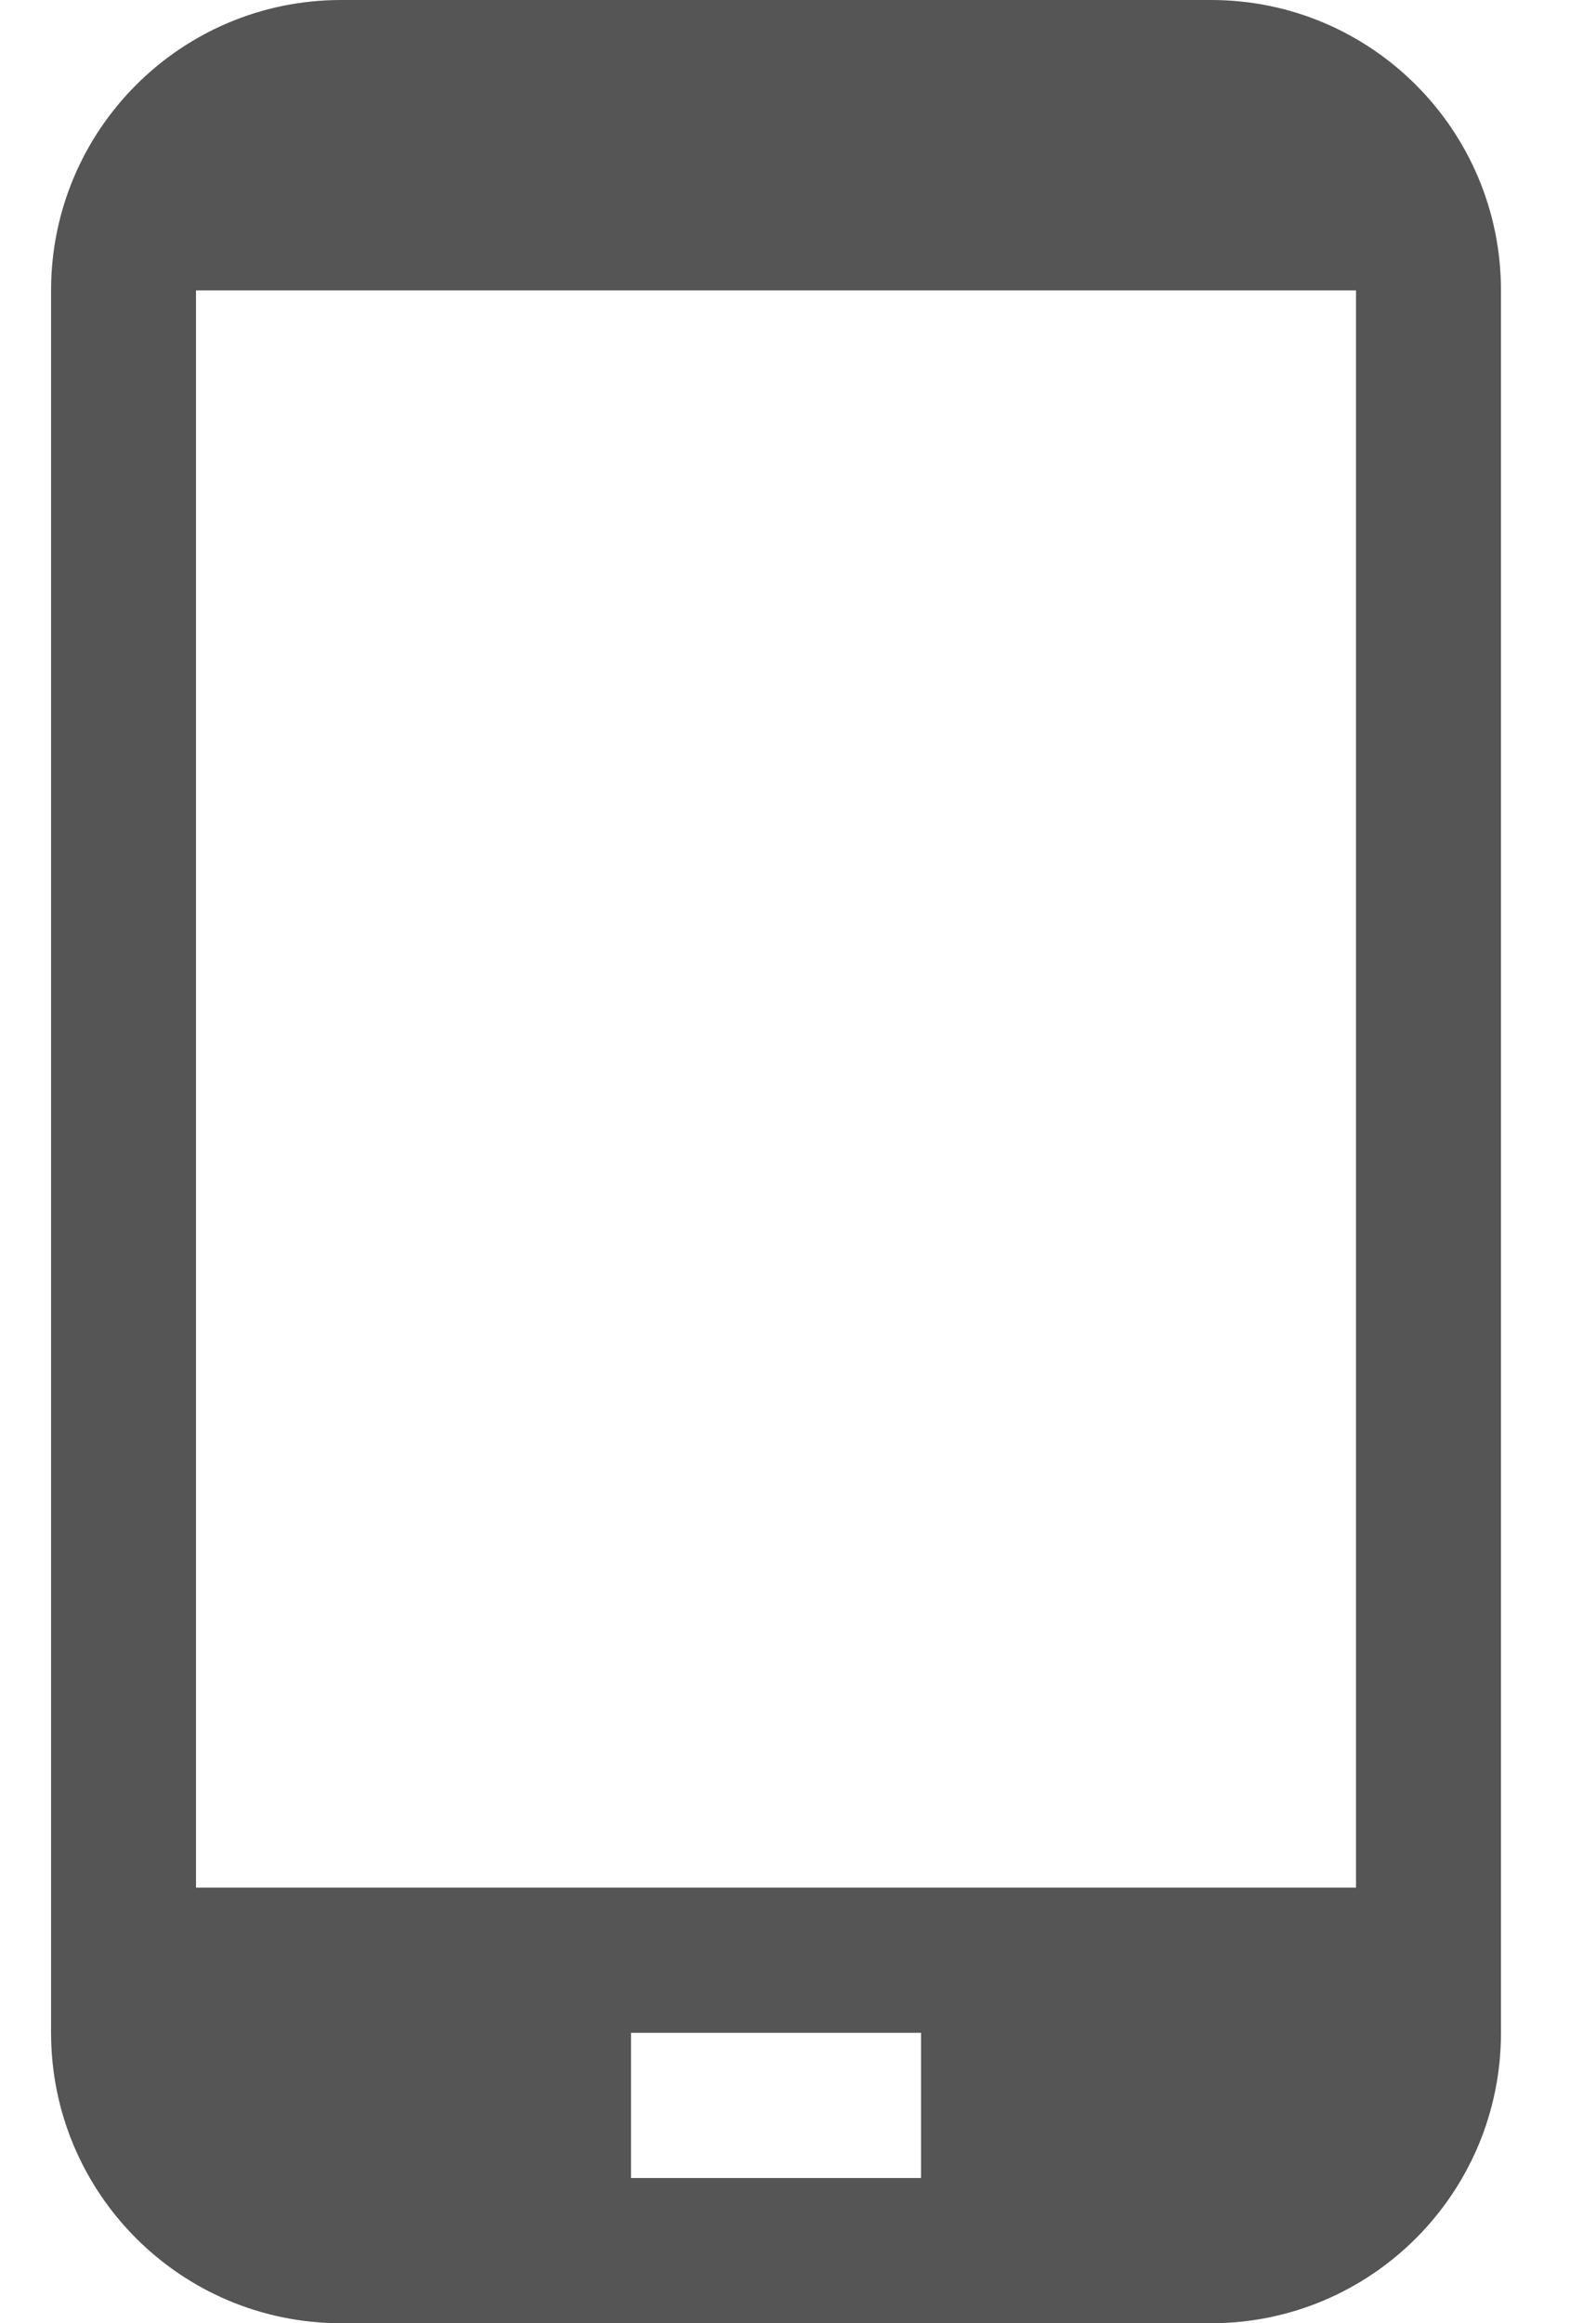 <svg width="11" height="16" viewBox="0 0 11 16" fill="none" xmlns="http://www.w3.org/2000/svg">
<path fill-rule="evenodd" clip-rule="evenodd" d="M10.345 2V14C10.345 15.105 9.45 16 8.347 16H2.351C1.247 16 0.352 15.105 0.352 14V2C0.352 0.895 1.247 0 2.351 0L8.347 0C9.45 0 10.345 0.895 10.345 2ZM1.351 2V13H9.346V2H1.351ZM4.349 14V15H6.348V14H4.349Z" fill="#555555"/>
</svg>
